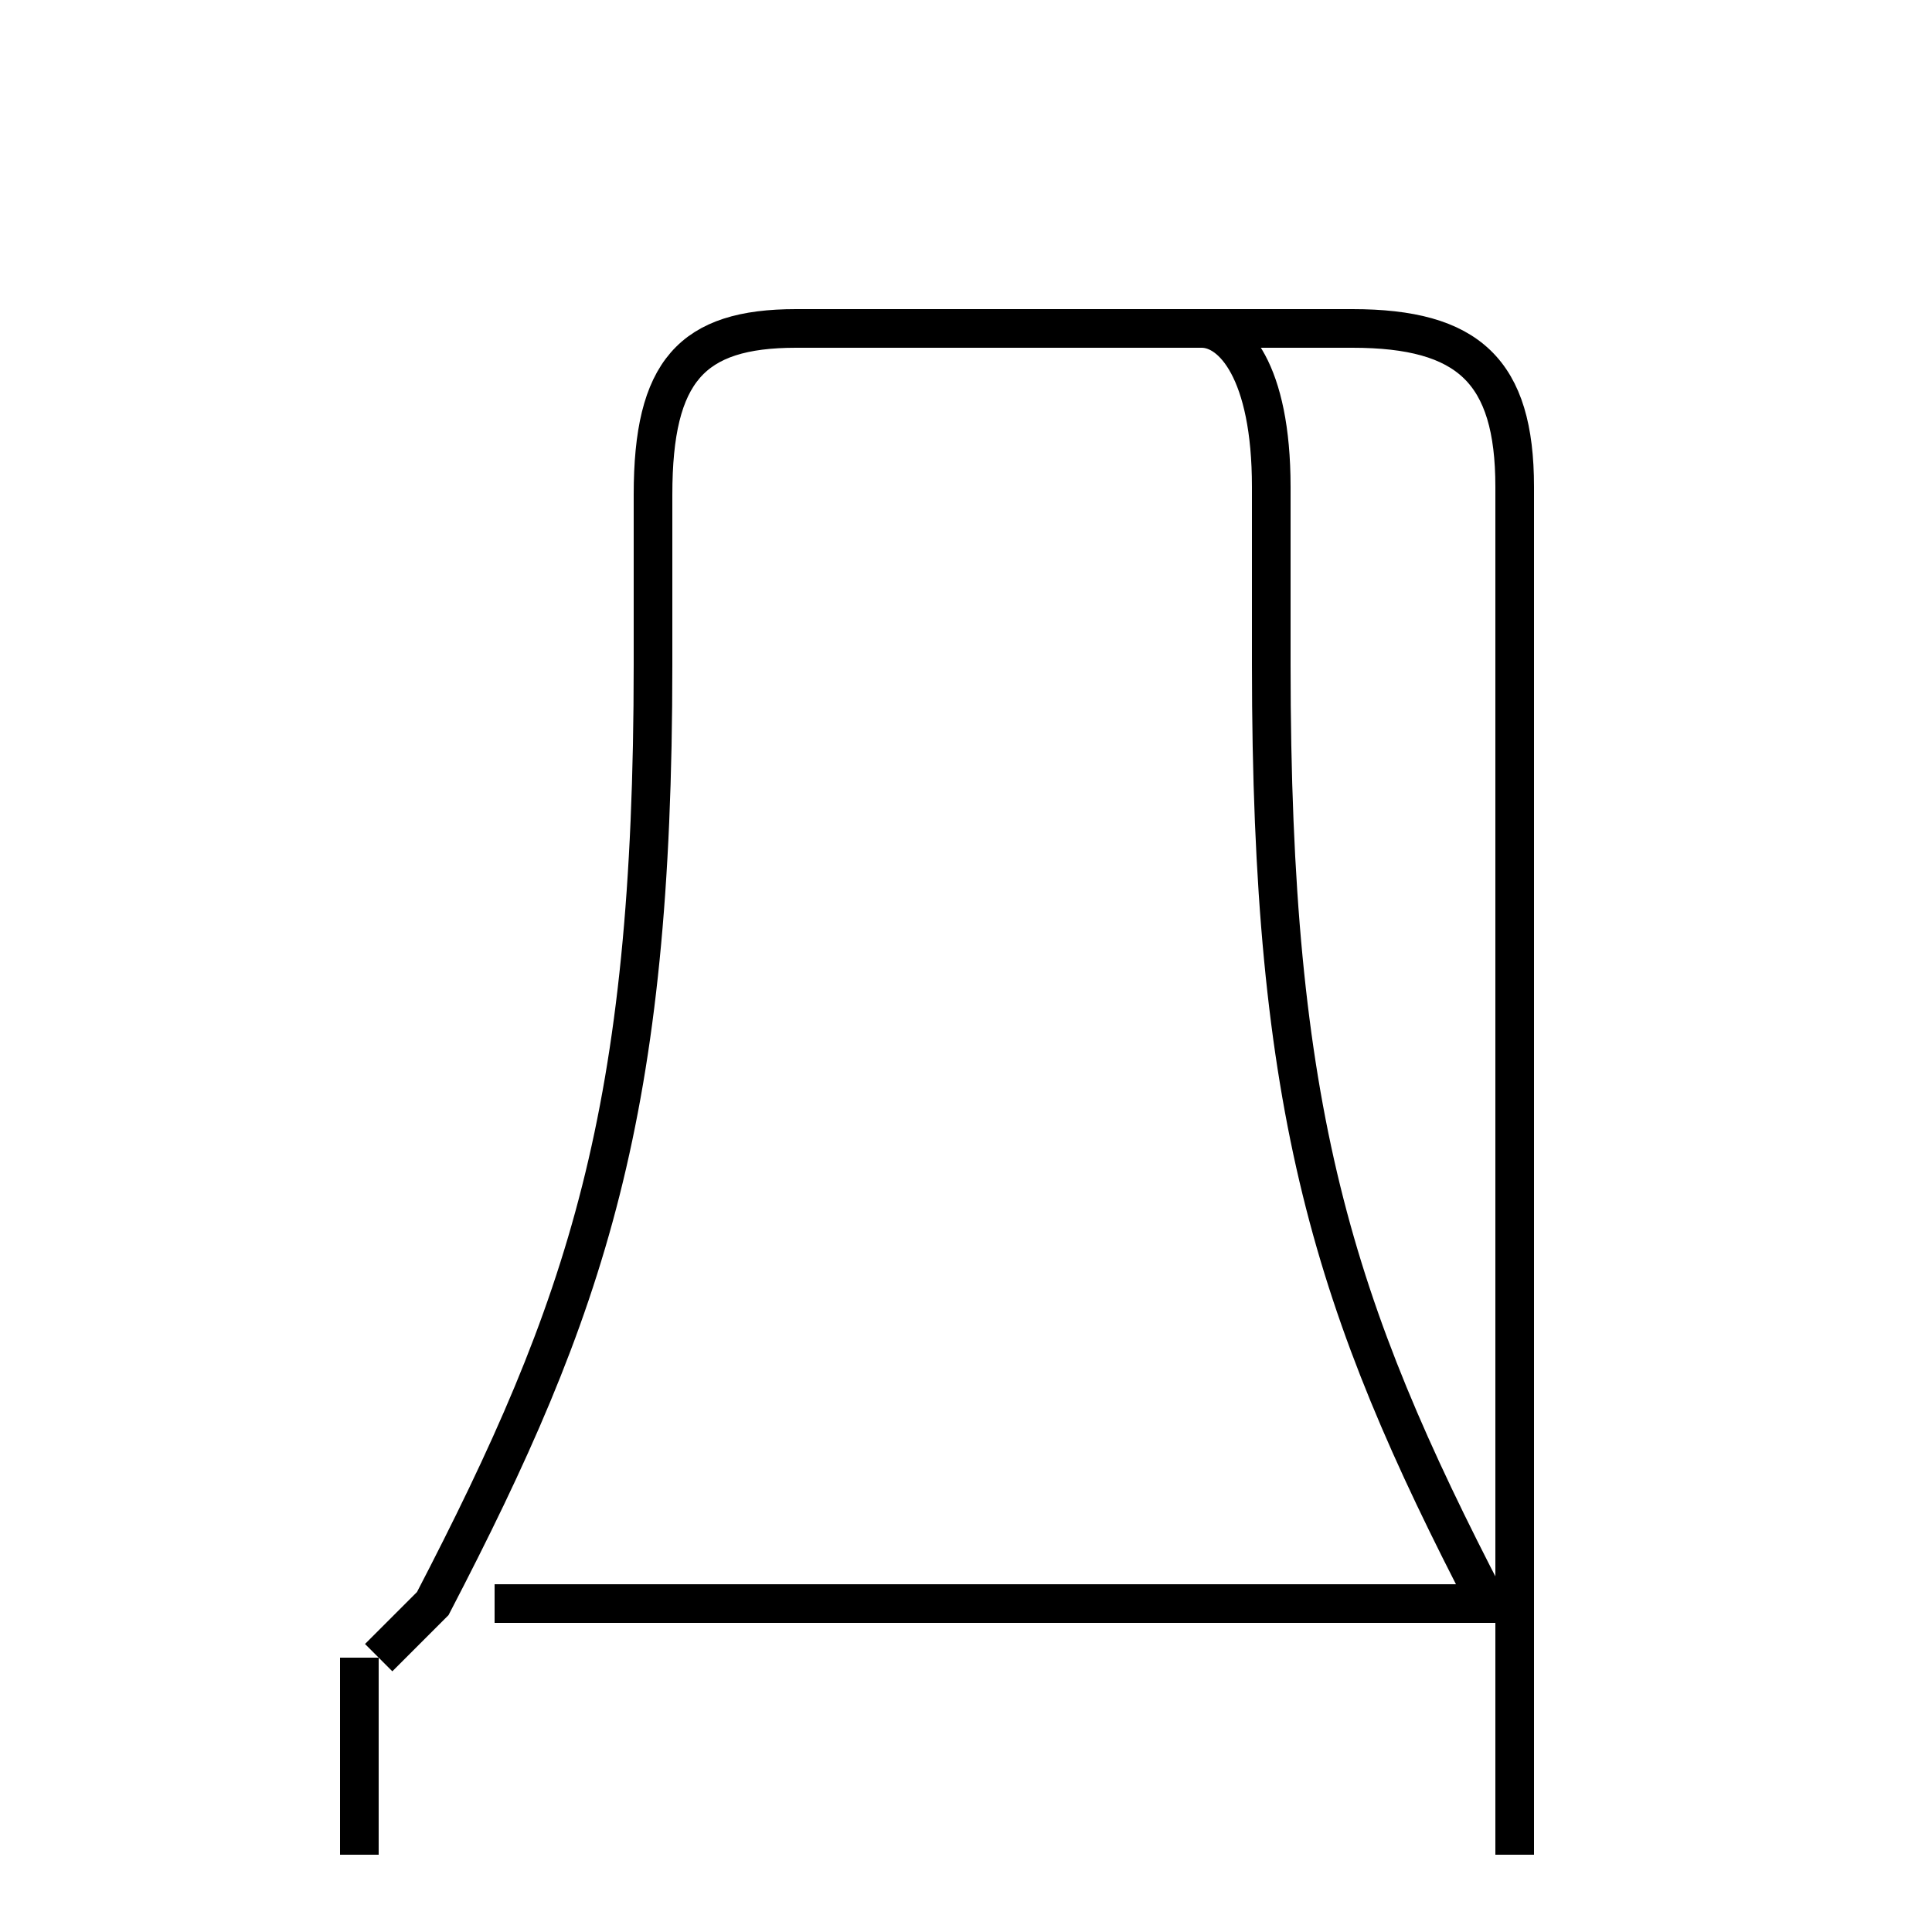 <?xml version='1.0' encoding='utf8'?>
<svg viewBox="0.0 -6.0 50.0 50.0" version="1.1" xmlns="http://www.w3.org/2000/svg">
<rect x="0.0" y="-6.0" width="50.0" height="50.0" fill="#808080" stroke="none"/>
<rect x="-1000" y="-1000" width="2000" height="2000" stroke="white" fill="white"/>
<g style="fill:white;stroke:#000000;  stroke-width:1">
<path d="M 9.3 4.0 L 9.3 -1.1 M 12.8 -2.5 L 38.5 -2.5 C 34.5 -10.2 32.9 -15.2 32.9 -26.8 L 32.9 -31.4 C 32.9 -34.4 31.9 -35.5 31.1 -35.5 L 20.6 -35.5 C 17.9 -35.5 16.9 -34.4 16.9 -31.2 L 16.9 -26.8 C 16.9 -15.2 15.2 -10.2 11.2 -2.5 L 9.8 -1.1 M 39.2 4.0 L 39.2 -31.4 C 39.2 -34.4 38.0 -35.5 35.0 -35.5 L 20.6 -35.5" transform="translate(0.0, 38.0)" />
</g>
</svg>